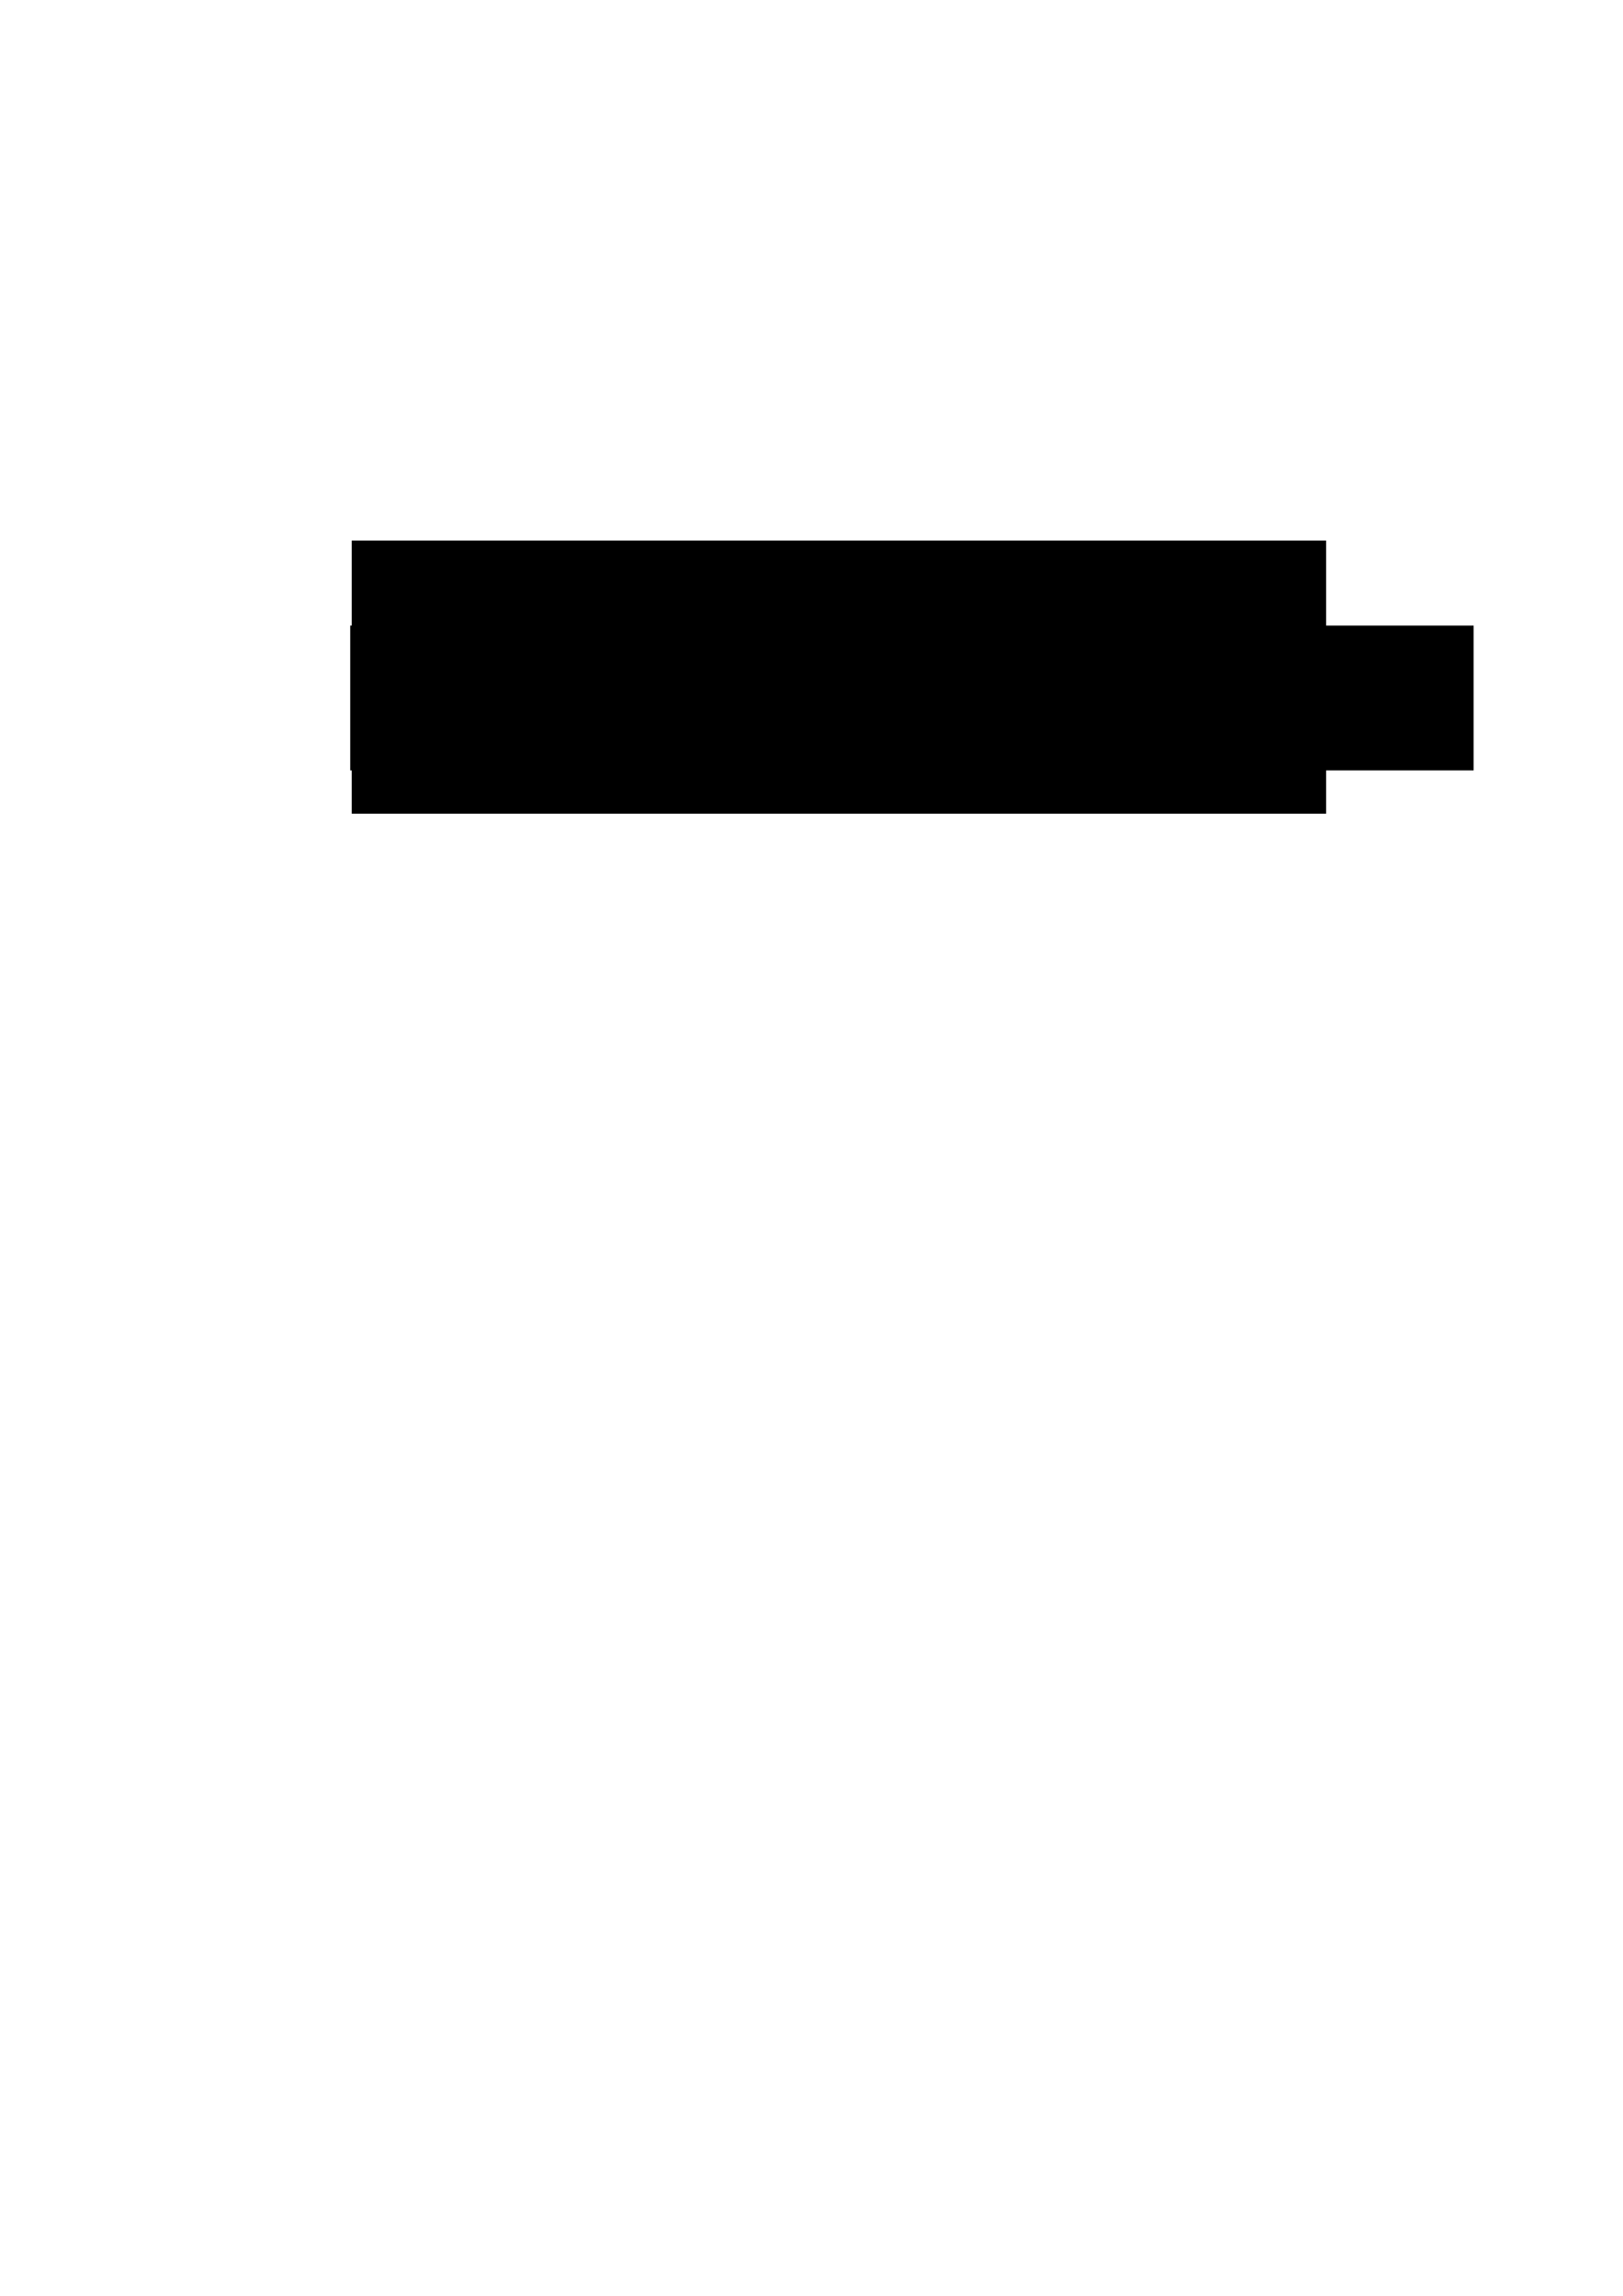 <?xml version="1.0" encoding="UTF-8" standalone="no"?>
<!-- Created with Inkscape (http://www.inkscape.org/) -->

<svg
   xmlns:dc="http://purl.org/dc/elements/1.1/"
   xmlns:cc="http://creativecommons.org/ns#"
   xmlns:rdf="http://www.w3.org/1999/02/22-rdf-syntax-ns#"
   xmlns:svg="http://www.w3.org/2000/svg"
   xmlns="http://www.w3.org/2000/svg"
   xmlns:sodipodi="http://sodipodi.sourceforge.net/DTD/sodipodi-0.dtd"
   xmlns:inkscape="http://www.inkscape.org/namespaces/inkscape"
   width="210mm"
   height="297mm"
   viewBox="0 0 210 297"
   version="1.1"
   id="svg8"
   inkscape:version="0.92.4 (unknown)"
   sodipodi:docname="logo.svg"
   inkscape:export-filename="/home/mguillos/Documents/WordclockPCB/WordclockPCB/logo.svg.png"
   inkscape:export-xdpi="428.74622"
   inkscape:export-ydpi="428.74622">
  <defs
     id="defs2" />
  <sodipodi:namedview
     id="base"
     pagecolor="#ffffff"
     bordercolor="#666666"
     borderopacity="1.0"
     inkscape:pageopacity="0.0"
     inkscape:pageshadow="2"
     inkscape:zoom="0.98994949"
     inkscape:cx="274.88889"
     inkscape:cy="707.22259"
     inkscape:document-units="mm"
     inkscape:current-layer="layer1"
     showgrid="false"
     inkscape:window-width="1920"
     inkscape:window-height="1016"
     inkscape:window-x="0"
     inkscape:window-y="27"
     inkscape:window-maximized="1" />
  <g
     inkscape:label="Calque 1"
     inkscape:groupmode="layer"
     id="layer1">
    <flowRoot
       xml:space="preserve"
       id="flowRoot815"
       style="font-style:normal;font-weight:normal;font-size:53.333px;line-height:1.25;font-family:sans-serif;letter-spacing:0px;word-spacing:0px;fill:#000000;fill-opacity:1;stroke:none"
       transform="scale(0.265)"><flowRegion
         id="flowRegion817"
         style="font-size:53.333px"><rect
           id="rect819"
           width="475.782"
           height="133.34"
           x="171.726"
           y="263.89"
           style="font-size:53.333px" /></flowRegion><flowPara
         id="flowPara821"
         style="font-style:normal;font-variant:normal;font-weight:normal;font-stretch:normal;font-size:85.333px;line-height:0;font-family:Comfortaa;-inkscape-font-specification:Comfortaa">Wordclock</flowPara><flowPara
         style="font-style:normal;font-variant:normal;font-weight:normal;font-stretch:normal;font-size:18.667px;line-height:0;font-family:Comfortaa;-inkscape-font-specification:Comfortaa"
         id="flowPara842" /></flowRoot>    <flowRoot
       xml:space="preserve"
       id="flowRoot848"
       style="font-style:normal;font-weight:normal;font-size:40px;line-height:1.25;font-family:sans-serif;letter-spacing:0px;word-spacing:0px;fill:#000000;fill-opacity:1;stroke:none"
       transform="matrix(0.265,0,0,0.265,6.498,-13.363)"><flowRegion
         id="flowRegion850"><rect
           id="rect852"
           width="548.513"
           height="70.711"
           x="146.472"
           y="355.814" /></flowRegion><flowPara
         id="flowPara854"
         style="font-style:normal;font-variant:normal;font-weight:normal;font-stretch:normal;font-size:24px;font-family:Comfortaa;-inkscape-font-specification:Comfortaa">Mael Guillossou</flowPara></flowRoot>  </g>
</svg>
